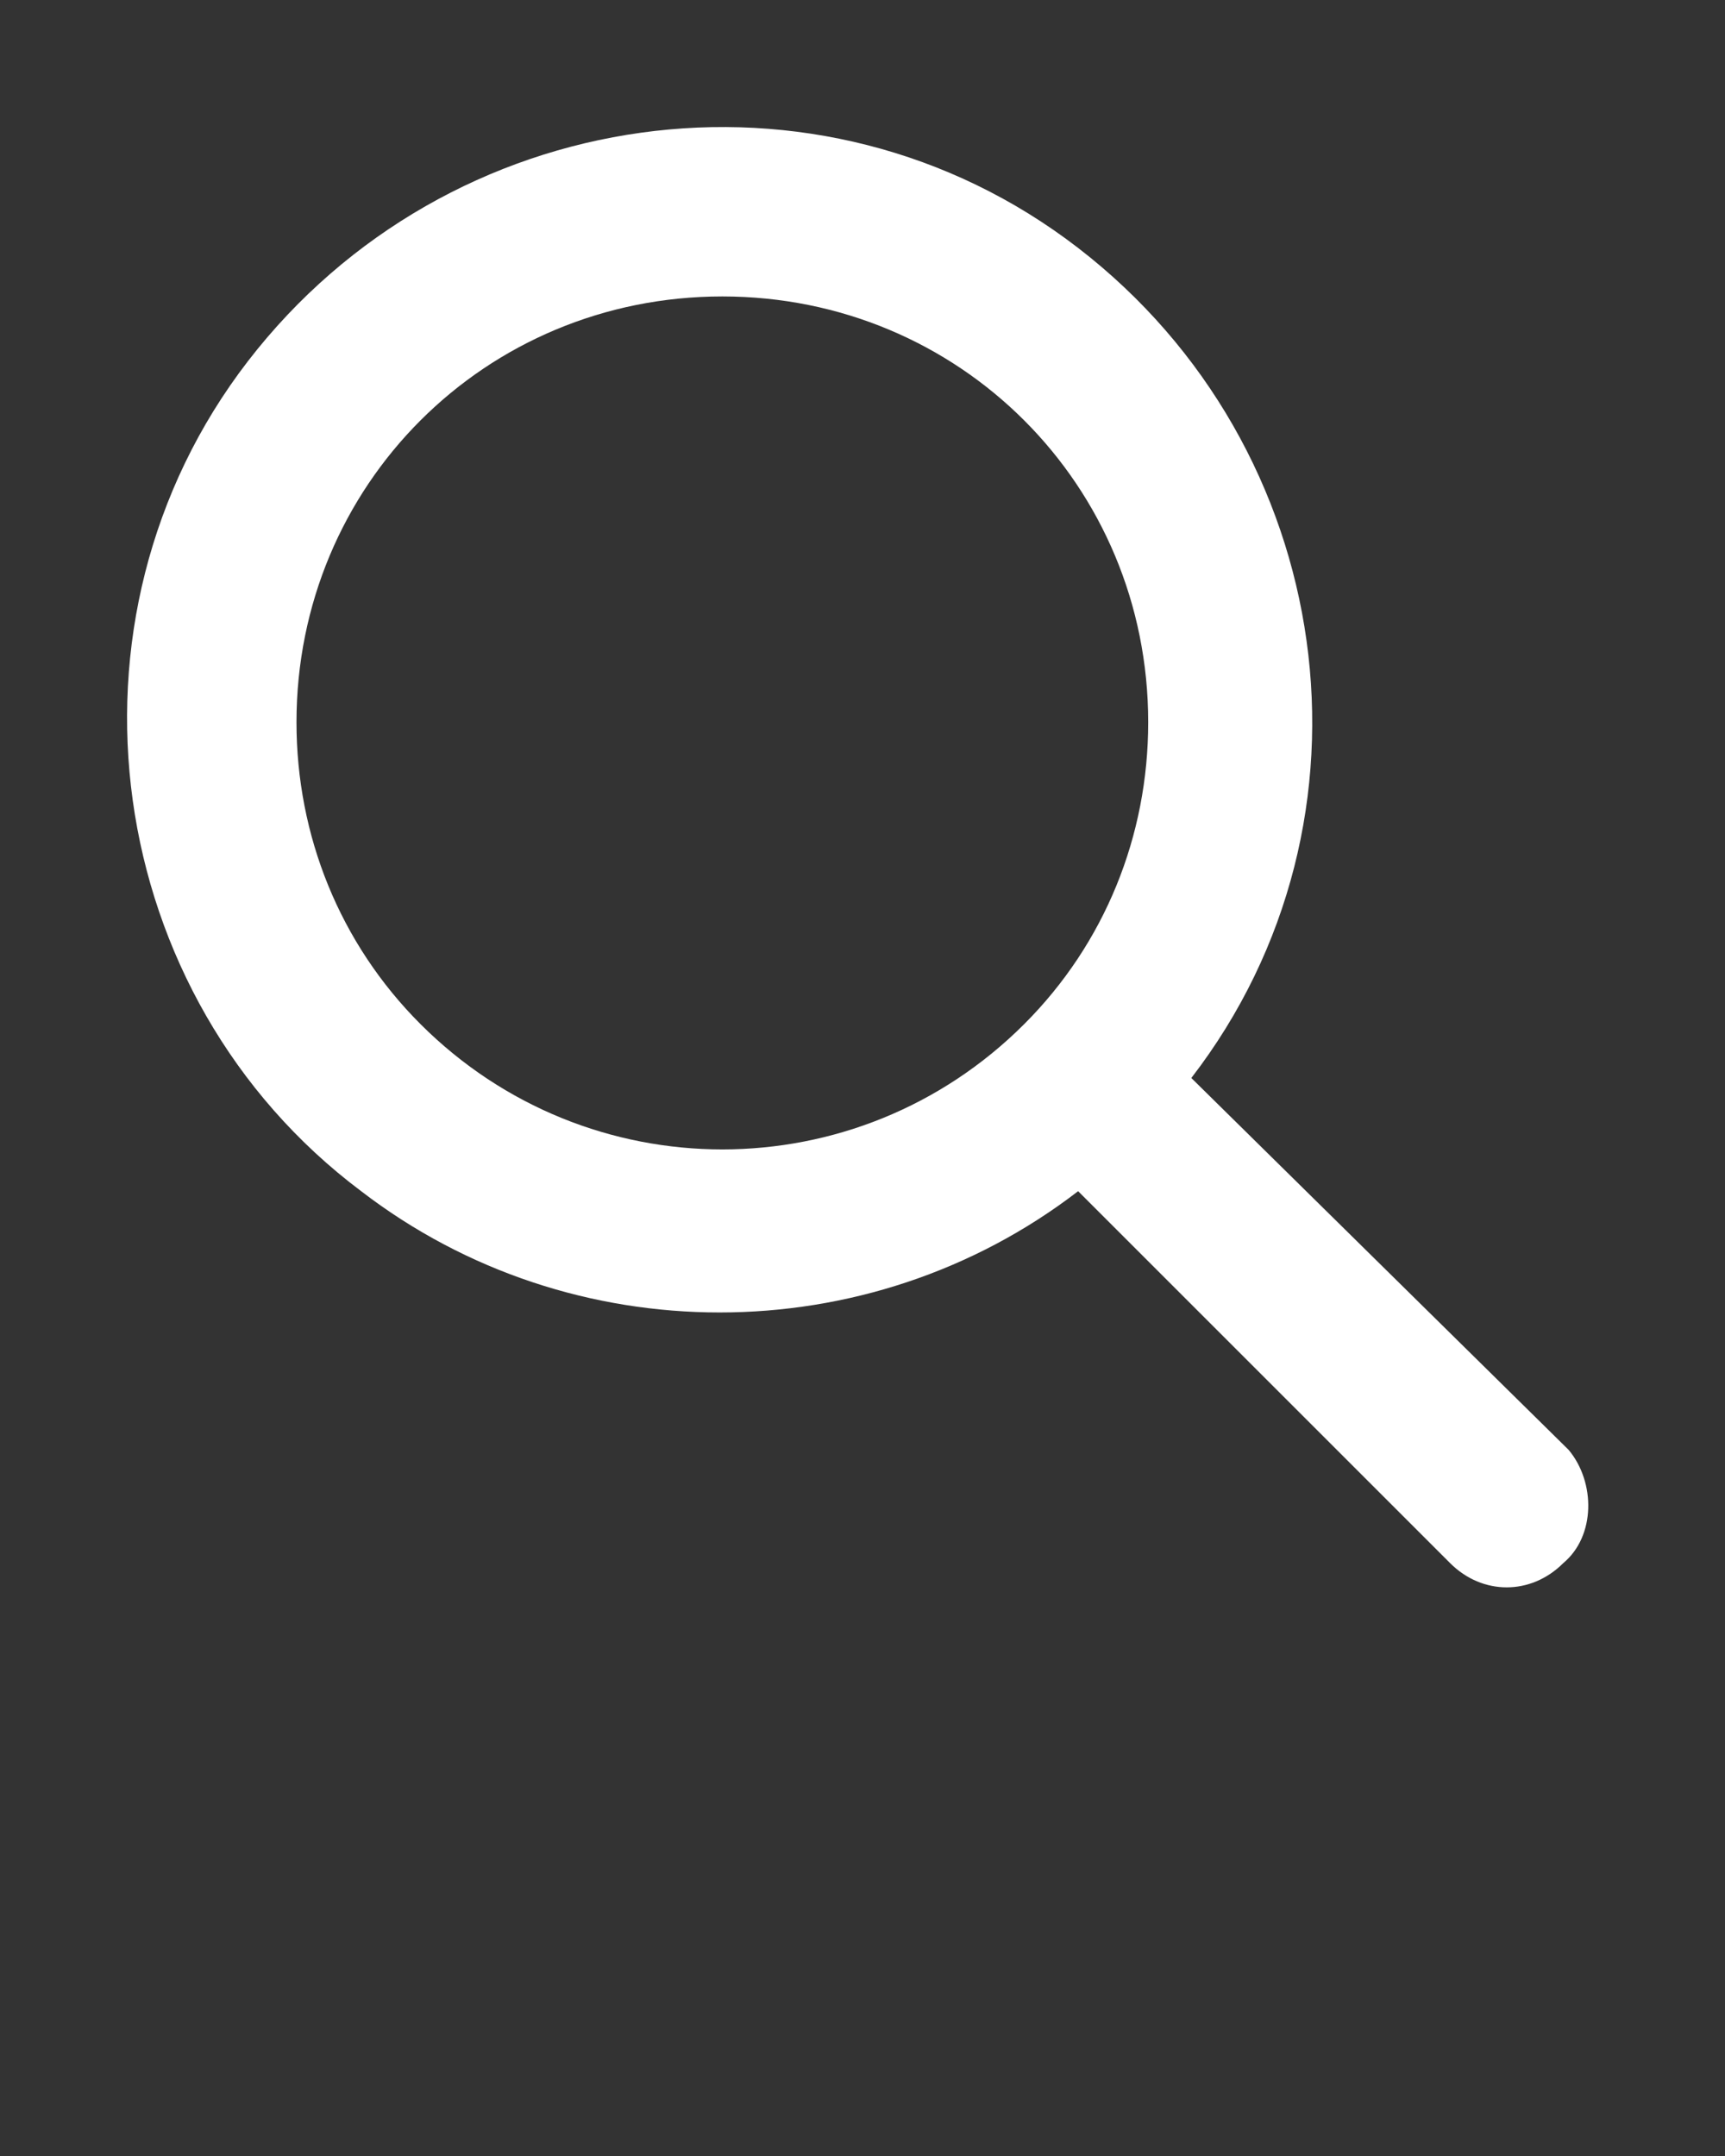 <?xml version="1.0" encoding="utf-8"?>
<!-- Generator: Adobe Illustrator 25.4.1, SVG Export Plug-In . SVG Version: 6.00 Build 0)  -->
<svg version="1.1" id="Layer_1" xmlns="http://www.w3.org/2000/svg" xmlns:xlink="http://www.w3.org/1999/xlink" x="0px" y="0px"
	 viewBox="0 0 32 40" style="enable-background:new 0 0 32 40;" xml:space="preserve">
<rect x="0" y="0" width="32" height="40" fill="#333333" stroke="none"/>
<style type="text/css">
	.st0{fill:#FFFFFF;}
</style>
<g>
	<path class="st0" d="M29.1,26.9L22.1,20c3.7-4.8,2.7-11.7-2.1-15.4S8.3,1.9,4.6,6.7S1.9,18.5,6.7,22.1c3.9,3,9.4,3,13.3,0l6.9,6.9
		c0.6,0.6,1.5,0.6,2.1,0C29.6,28.5,29.6,27.5,29.1,26.9C29.1,26.9,29.1,26.9,29.1,26.9z M5.5,13.4c0-4.4,3.5-7.9,7.9-7.9
		s7.9,3.5,7.9,7.9c0,2.1-0.8,4.1-2.3,5.6H19v0c-3.1,3.1-8.1,3.1-11.2,0C6.3,17.5,5.5,15.5,5.5,13.4z"/>
</g>
</svg>
